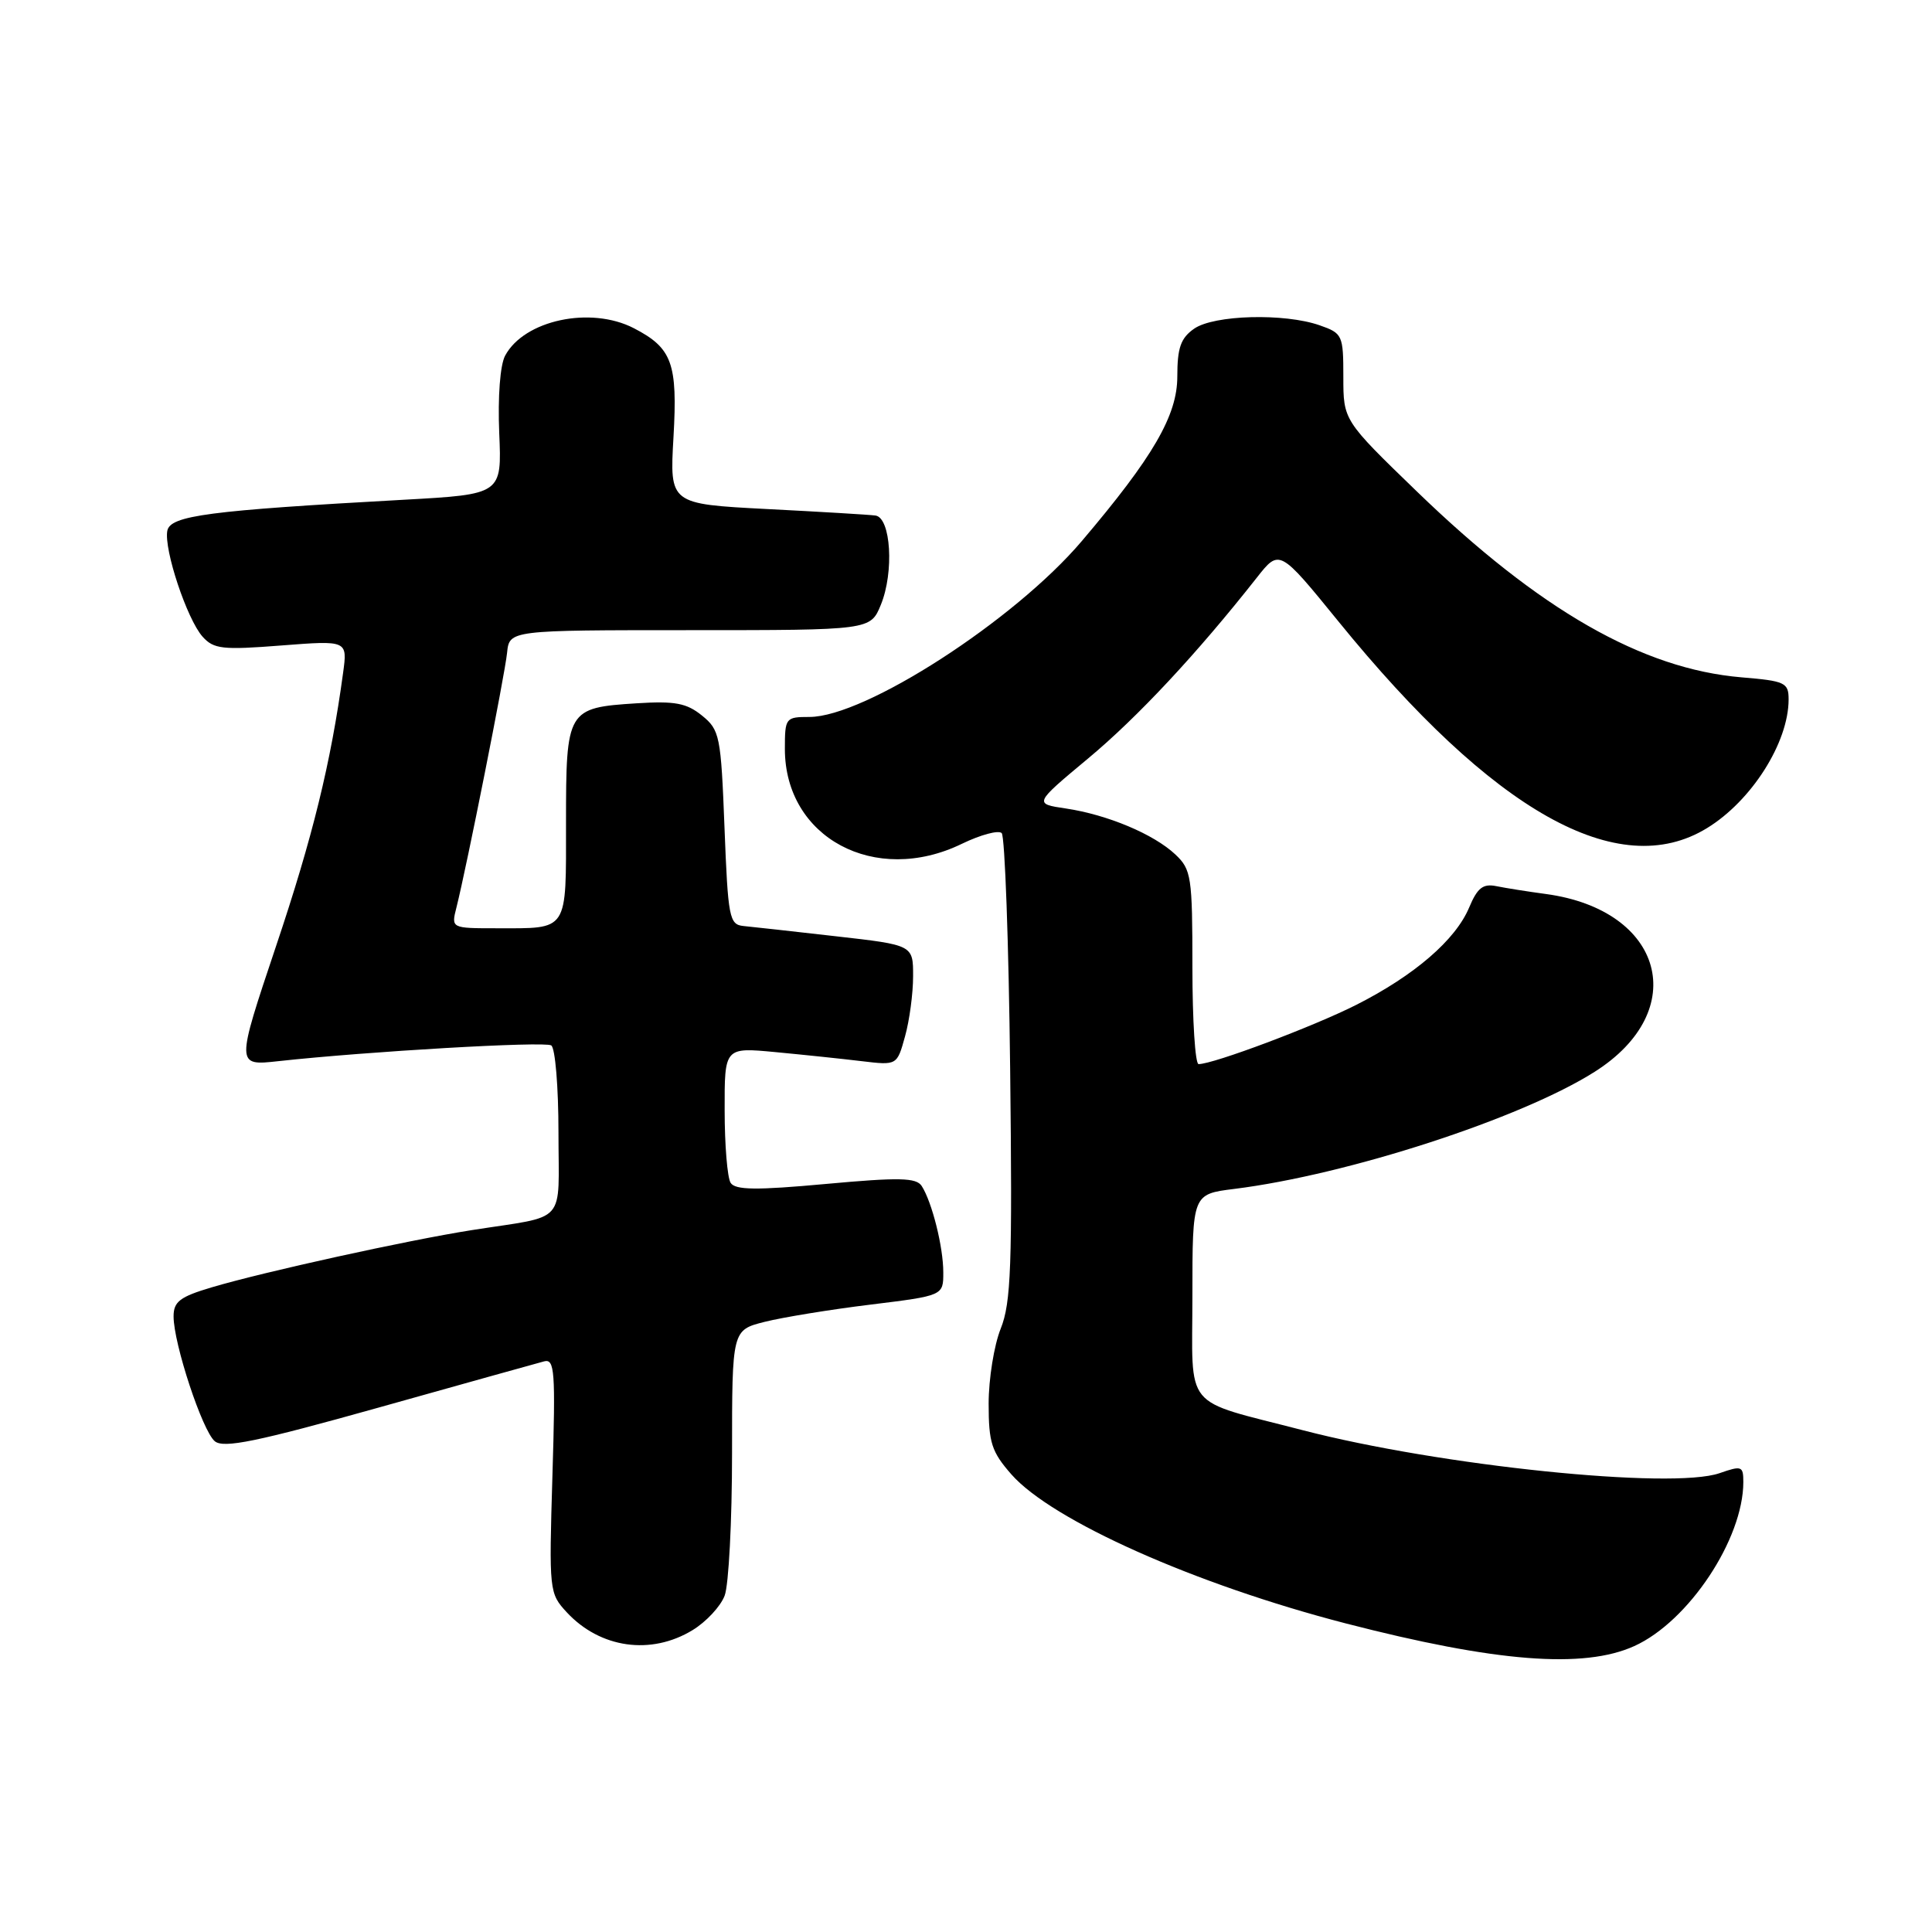 <?xml version="1.0" encoding="UTF-8" standalone="no"?>
<!DOCTYPE svg PUBLIC "-//W3C//DTD SVG 1.1//EN" "http://www.w3.org/Graphics/SVG/1.1/DTD/svg11.dtd" >
<svg xmlns="http://www.w3.org/2000/svg" xmlns:xlink="http://www.w3.org/1999/xlink" version="1.1" viewBox="0 0 256 256">
 <g >
 <path fill="currentColor"
d=" M 216.56 218.11 C 223.75 214.85 231.00 203.94 231.00 196.37 C 231.00 194.26 230.78 194.18 227.86 195.20 C 221.55 197.40 190.80 194.23 172.62 189.51 C 156.50 185.32 158.00 187.15 158.00 171.64 C 158.00 158.23 158.00 158.23 163.53 157.54 C 178.60 155.66 201.56 148.20 211.30 142.02 C 224.12 133.90 220.47 120.58 204.84 118.46 C 202.45 118.14 199.50 117.67 198.27 117.42 C 196.50 117.06 195.76 117.65 194.67 120.25 C 192.87 124.55 187.40 129.26 179.71 133.15 C 174.01 136.03 160.78 141.00 158.82 141.00 C 158.37 141.00 158.00 135.23 158.00 128.17 C 158.00 116.14 157.86 115.22 155.74 113.22 C 152.87 110.52 146.73 107.95 141.24 107.13 C 136.98 106.50 136.98 106.50 144.18 100.50 C 150.75 95.03 158.62 86.59 166.52 76.56 C 169.53 72.73 169.53 72.73 177.34 82.33 C 197.87 107.60 214.45 116.91 226.17 109.74 C 232.09 106.13 237.00 98.39 237.00 92.67 C 237.00 90.45 236.53 90.23 230.75 89.75 C 217.61 88.64 203.98 80.83 187.75 65.13 C 178.00 55.70 178.00 55.70 178.00 49.95 C 178.00 44.40 177.89 44.16 174.85 43.10 C 170.17 41.47 160.84 41.72 158.22 43.56 C 156.45 44.80 156.00 46.09 156.00 49.89 C 156.00 55.05 152.80 60.56 143.34 71.70 C 134.43 82.20 114.61 95.00 107.25 95.00 C 104.09 95.00 104.00 95.12 104.00 99.25 C 104.01 111.00 115.95 117.40 127.45 111.81 C 129.93 110.61 132.30 109.97 132.73 110.39 C 133.15 110.82 133.66 124.87 133.85 141.61 C 134.15 167.73 133.97 172.62 132.60 176.05 C 131.72 178.24 131.00 182.72 131.00 185.99 C 131.00 191.17 131.39 192.37 134.01 195.36 C 139.40 201.49 158.37 209.95 178.32 215.11 C 198.18 220.24 209.85 221.16 216.56 218.11 Z  M 91.77 216.00 C 93.58 214.90 95.49 212.84 96.02 211.43 C 96.56 210.02 97.00 201.53 97.00 192.55 C 97.00 176.24 97.00 176.24 101.33 175.15 C 103.72 174.55 110.02 173.52 115.33 172.87 C 125.00 171.68 125.00 171.68 124.99 168.59 C 124.99 165.22 123.50 159.29 122.13 157.15 C 121.41 156.04 119.15 155.99 109.43 156.88 C 100.18 157.73 97.42 157.69 96.81 156.73 C 96.38 156.05 96.02 151.74 96.02 147.13 C 96.00 138.77 96.00 138.77 102.75 139.41 C 106.46 139.76 111.61 140.30 114.18 140.61 C 118.86 141.17 118.86 141.17 119.92 137.33 C 120.51 135.23 120.99 131.64 120.99 129.36 C 121.00 125.22 121.00 125.22 110.75 124.06 C 105.11 123.42 99.60 122.80 98.50 122.70 C 96.64 122.51 96.46 121.58 96.00 109.66 C 95.53 97.48 95.37 96.72 93.01 94.81 C 90.97 93.16 89.43 92.87 84.37 93.19 C 75.14 93.78 75.00 94.02 75.00 109.02 C 75.00 123.61 75.40 123.00 65.81 123.00 C 59.78 123.00 59.78 123.00 60.48 120.25 C 61.84 114.85 66.89 89.45 67.19 86.50 C 67.50 83.50 67.50 83.50 91.42 83.50 C 115.34 83.50 115.34 83.50 116.72 80.13 C 118.49 75.81 118.05 68.59 116.00 68.31 C 115.17 68.20 108.70 67.81 101.62 67.45 C 88.73 66.78 88.73 66.78 89.24 57.93 C 89.80 48.13 89.07 46.12 83.99 43.49 C 78.26 40.53 69.46 42.41 66.93 47.13 C 66.27 48.37 65.95 52.56 66.15 57.37 C 66.50 65.50 66.50 65.50 53.50 66.22 C 27.64 67.65 22.56 68.31 22.17 70.33 C 21.70 72.80 24.78 82.05 26.84 84.36 C 28.32 86.01 29.47 86.14 37.27 85.53 C 46.05 84.85 46.05 84.85 45.46 89.17 C 43.84 101.10 41.43 110.93 36.58 125.36 C 31.26 141.23 31.26 141.23 36.88 140.61 C 48.76 139.31 72.12 137.96 73.04 138.52 C 73.57 138.85 74.00 144.03 74.00 150.04 C 74.00 162.49 75.34 160.98 62.50 163.00 C 54.00 164.34 34.97 168.52 28.05 170.58 C 23.84 171.83 23.00 172.47 23.00 174.43 C 23.00 178.04 26.82 189.61 28.46 190.97 C 29.63 191.94 33.97 191.05 50.21 186.50 C 61.37 183.37 71.21 180.62 72.09 180.39 C 73.50 180.01 73.62 181.66 73.20 195.53 C 72.74 210.85 72.77 211.12 75.11 213.65 C 79.54 218.41 86.26 219.36 91.77 216.00 Z "/>
</g>
</svg>